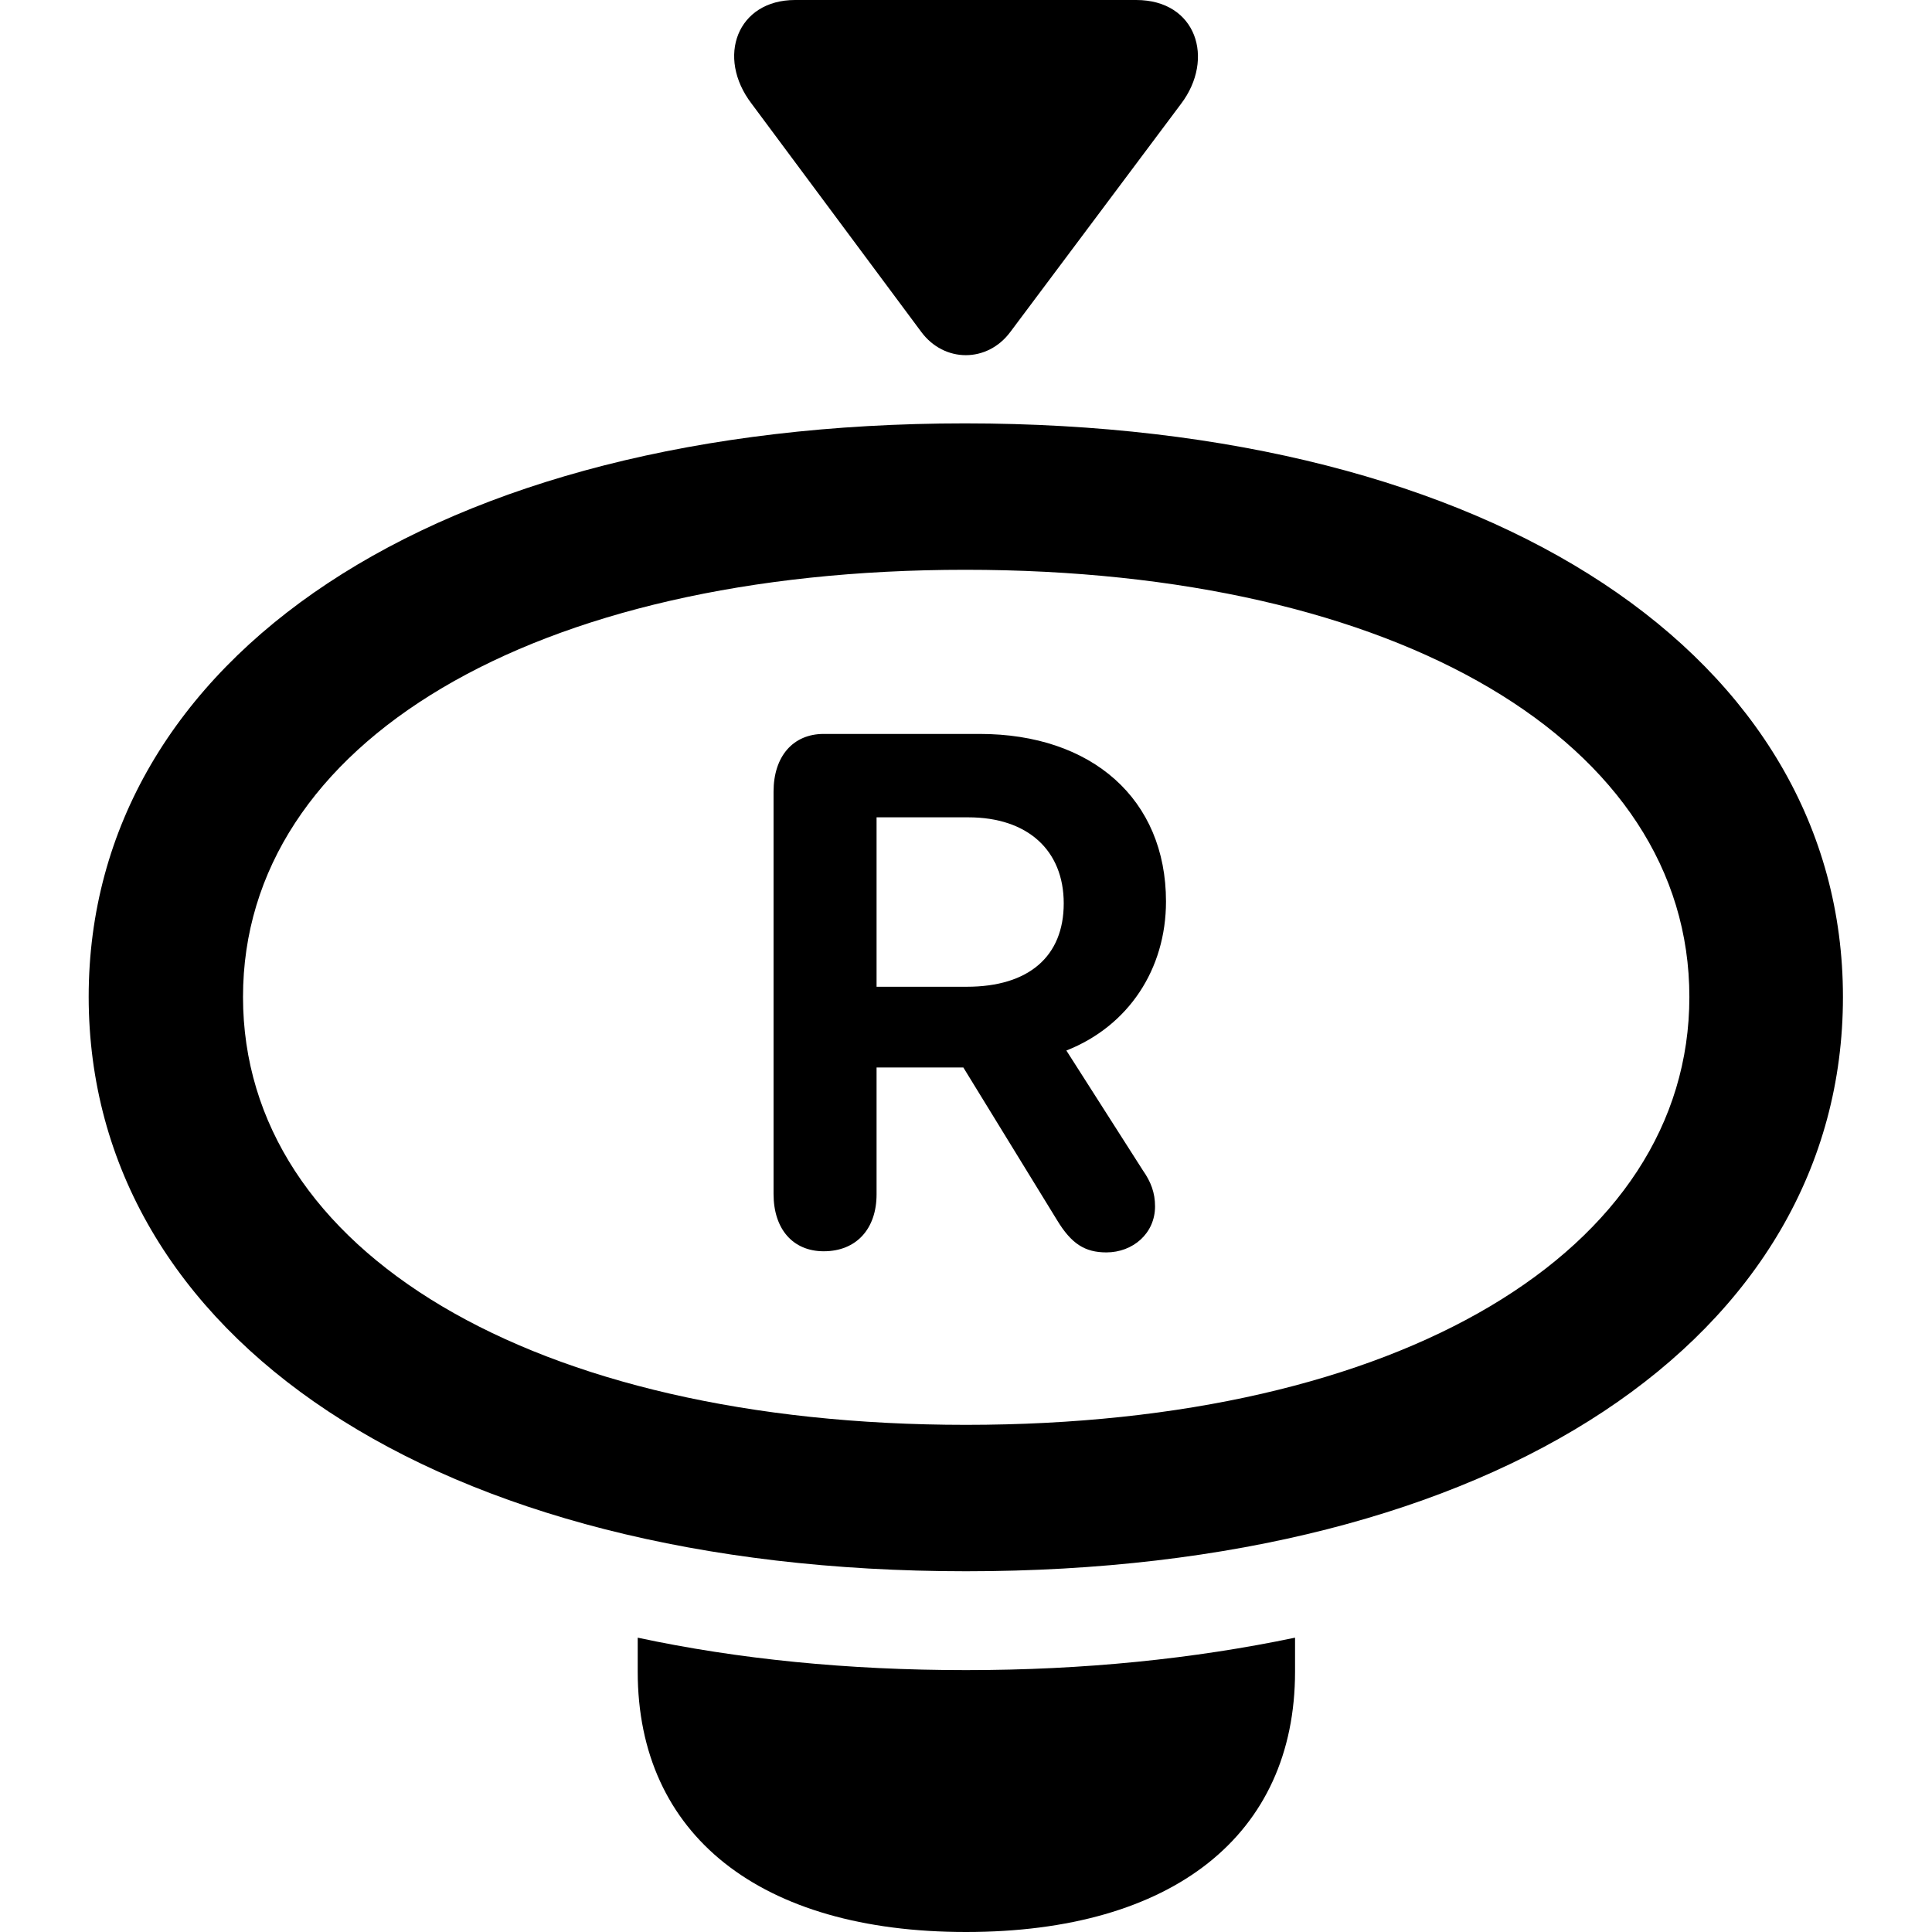 <?xml version="1.0" ?><!-- Generator: Adobe Illustrator 25.0.0, SVG Export Plug-In . SVG Version: 6.00 Build 0)  --><svg xmlns="http://www.w3.org/2000/svg" xmlns:xlink="http://www.w3.org/1999/xlink" version="1.1" id="Layer_1" x="0px" y="0px" viewBox="0 0 512 512" style="enable-background:new 0 0 512 512;" xml:space="preserve">
<path d="M244.1,87.9c6.1,8.3,17.6,8.3,23.7,0L313,27.5c9-11.9,4.1-27.5-11.9-27.5h-90.4c-15.3,0-21,15.1-11.5,27.5L244.1,87.9z   M256,416.4c140.7,0,232.4-62.2,232.4-152.2c0-89.7-92-152-232.7-152c-140.5,0-232.2,62.2-232.2,152  C23.6,354.2,115.3,416.4,256,416.4z M256,377.6c-114.8,0-191.6-46-191.6-113.4s76.9-113.2,191.4-113.2  c114.8,0,191.9,45.8,191.9,113.2S370.8,377.6,256,377.6z M218.3,331.6c8.6,0,14-5.9,14-15.1v-33.6h23l24.8,40.4  c3.8,6.3,7.4,8.6,13.1,8.6c7,0,12.9-5,12.9-12.2c0-3.6-1.1-6.5-3.2-9.5l-20.3-31.8c16.5-6.5,26.4-21.6,26.4-39.5  c0-27.1-19.6-44.4-49.4-44.4h-41.3c-8.1,0-13.3,5.9-13.3,15.3v106.6C205,325.8,210.2,331.6,218.3,331.6z M232.3,261.5v-44.9h24.3  c15.8,0,25.3,8.8,25.3,22.8c0,14-9.2,22.1-25.7,22.1H232.3z M256,512c54.8,0,87.2-25.7,87.2-69v-9c-26.8,5.6-55.9,8.6-87.2,8.6  s-60.4-2.9-87-8.6v9C169,486.3,201.4,512,256,512z"/>
</svg>